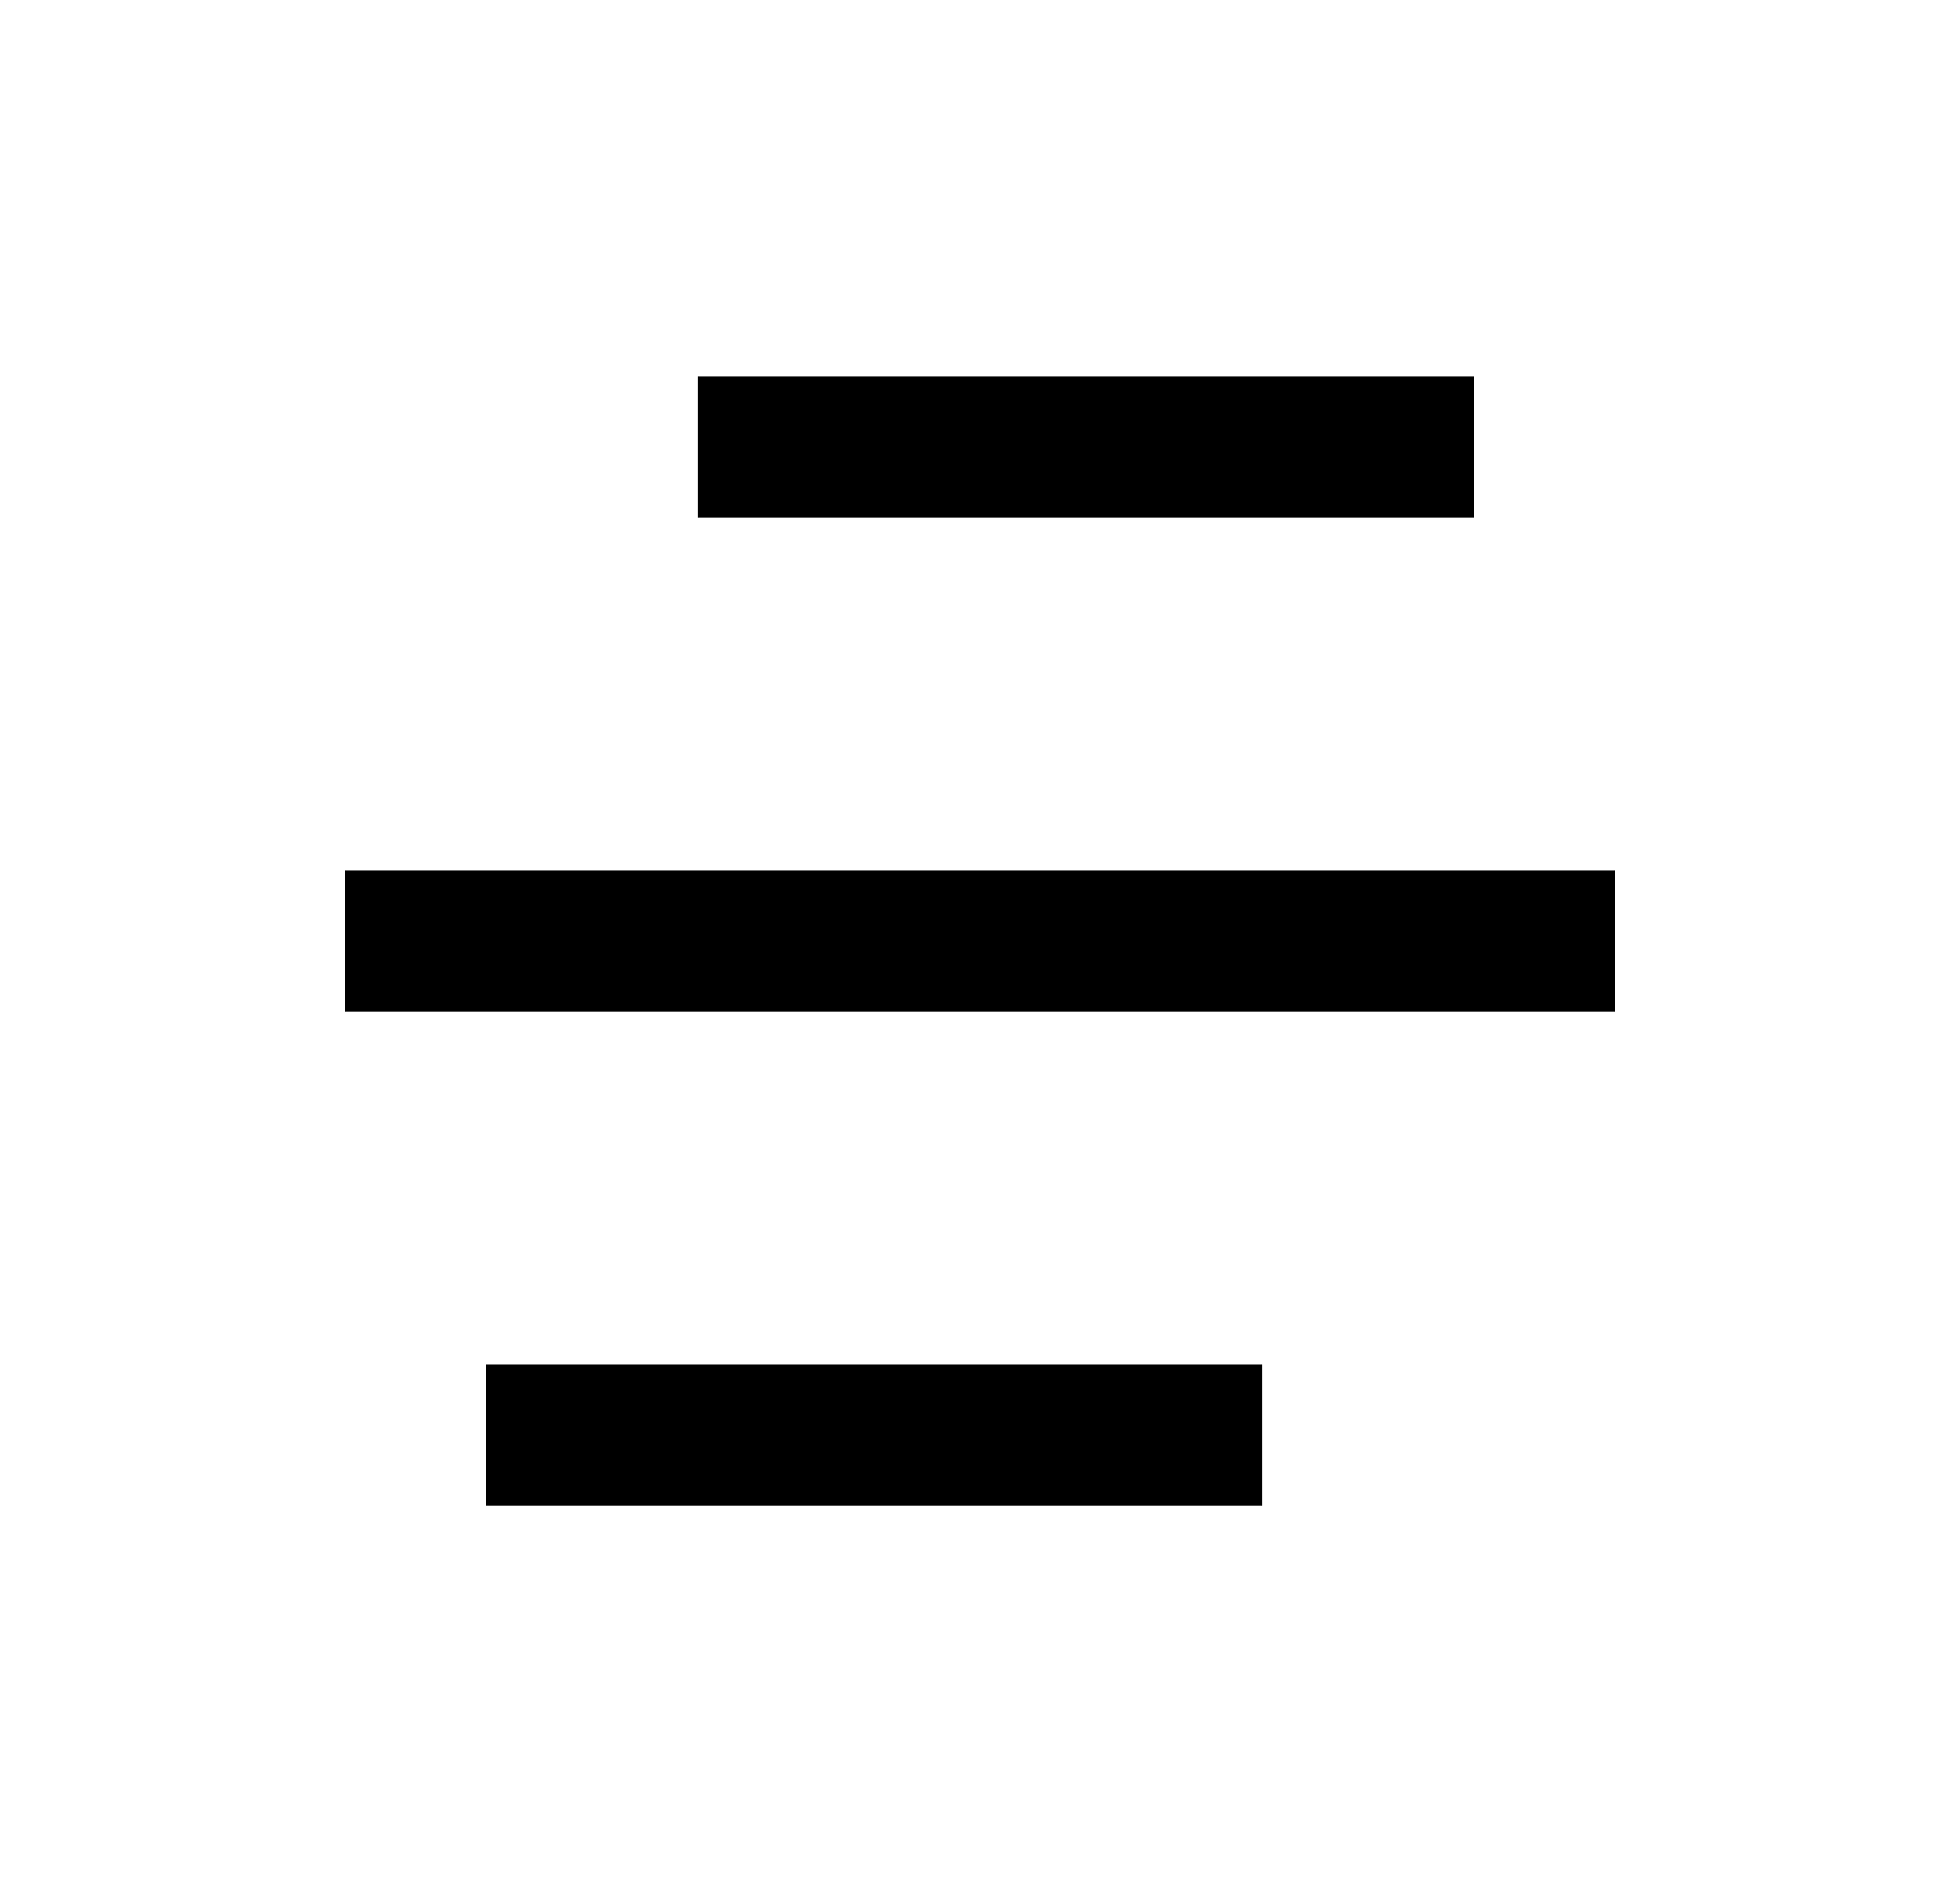 <svg width="25" height="24" viewBox="0 0 25 24" fill="none" xmlns="http://www.w3.org/2000/svg">
<path d="M16.1 17.401V19.201H6.2V17.401H16.1ZM20.6 11.101V12.901H4.4V11.101H20.6ZM18.8 4.801V6.601H8.9V4.801H18.8Z" fill="#0A0D14" style="fill:#0A0D14;fill:color(display-p3 0.039 0.051 0.078);fill-opacity:1;"/>
</svg>
